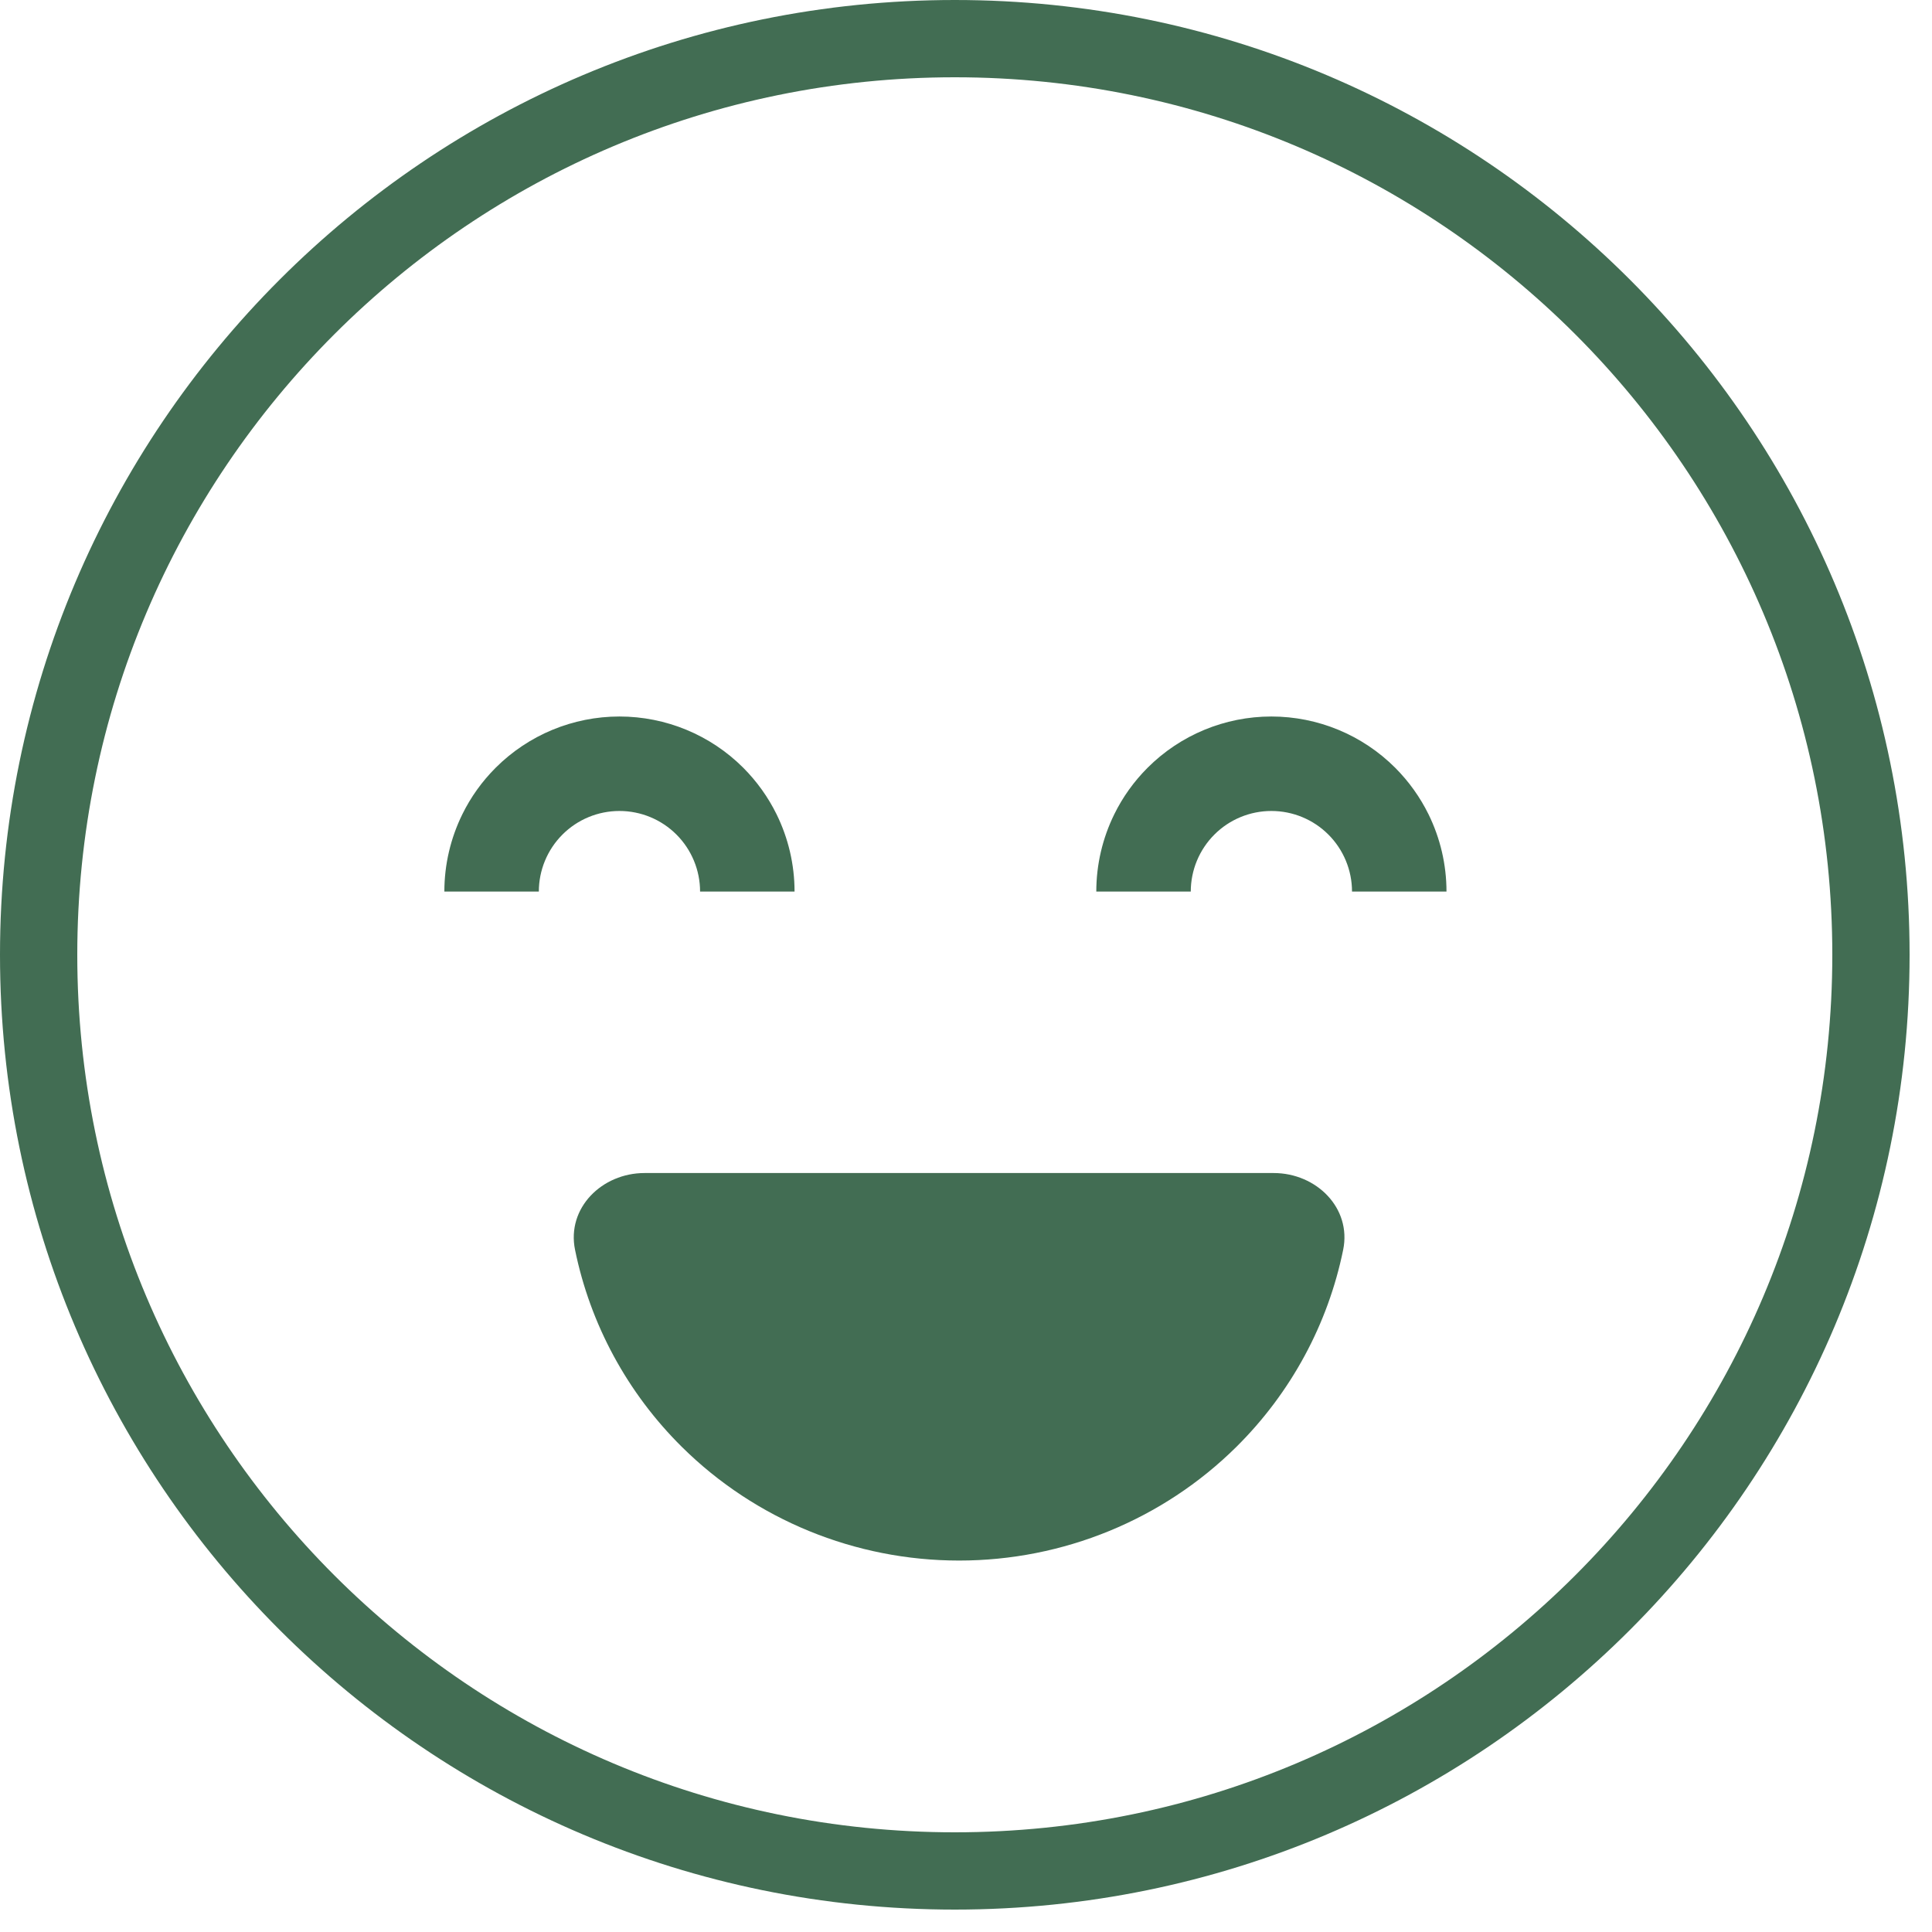 <svg width="50" height="50" viewBox="0 0 50 50" fill="none" xmlns="http://www.w3.org/2000/svg">
<path d="M14.556 21.599C14.165 21.99 13.945 22.521 13.945 23.074H11.5C11.5 22.374 11.662 21.691 11.965 21.074C12.182 20.632 12.472 20.225 12.827 19.87C13.677 19.02 14.829 18.543 16.031 18.543C17.233 18.543 18.386 19.02 19.236 19.87C19.59 20.225 19.88 20.632 20.098 21.074C20.401 21.691 20.563 22.374 20.563 23.074H18.118C18.118 22.521 17.898 21.99 17.507 21.599C17.115 21.207 16.585 20.988 16.031 20.988C15.478 20.988 14.947 21.207 14.556 21.599Z" fill="#426D53"/>
<path d="M30.817 23.074C30.817 22.521 31.037 21.99 31.428 21.599C31.819 21.207 32.35 20.988 32.903 20.988C33.457 20.988 33.987 21.207 34.379 21.599C34.77 21.99 34.99 22.521 34.99 23.074H37.435C37.435 22.374 37.273 21.691 36.97 21.074C36.752 20.632 36.462 20.225 36.108 19.87C35.258 19.02 34.105 18.543 32.903 18.543C31.701 18.543 30.549 19.02 29.699 19.87C29.344 20.225 29.054 20.632 28.837 21.074C28.534 21.691 28.372 22.374 28.372 23.074H30.817Z" fill="#426D53"/>
<path d="M34.761 32.345C34.982 31.263 34.067 30.358 32.962 30.358L16.681 30.358C15.577 30.358 14.661 31.263 14.882 32.345C15.274 34.265 16.23 36.044 17.651 37.45C19.553 39.331 22.132 40.387 24.822 40.387C27.511 40.387 30.09 39.331 31.992 37.45C33.413 36.044 34.369 34.265 34.761 32.345Z" fill="#426D53"/>
<path fill-rule="evenodd" clip-rule="evenodd" d="M49.42 24.71C49.42 38.357 38.357 49.42 24.71 49.42C11.063 49.42 0 38.357 0 24.71C0 11.063 11.063 0 24.71 0C38.357 0 49.42 11.063 49.42 24.71ZM47.42 24.71C47.42 37.253 37.253 47.42 24.71 47.42C12.168 47.42 2 37.253 2 24.71C2 12.168 12.168 2 24.71 2C37.253 2 47.42 12.168 47.42 24.71Z" fill="#426D53"/>
</svg>
